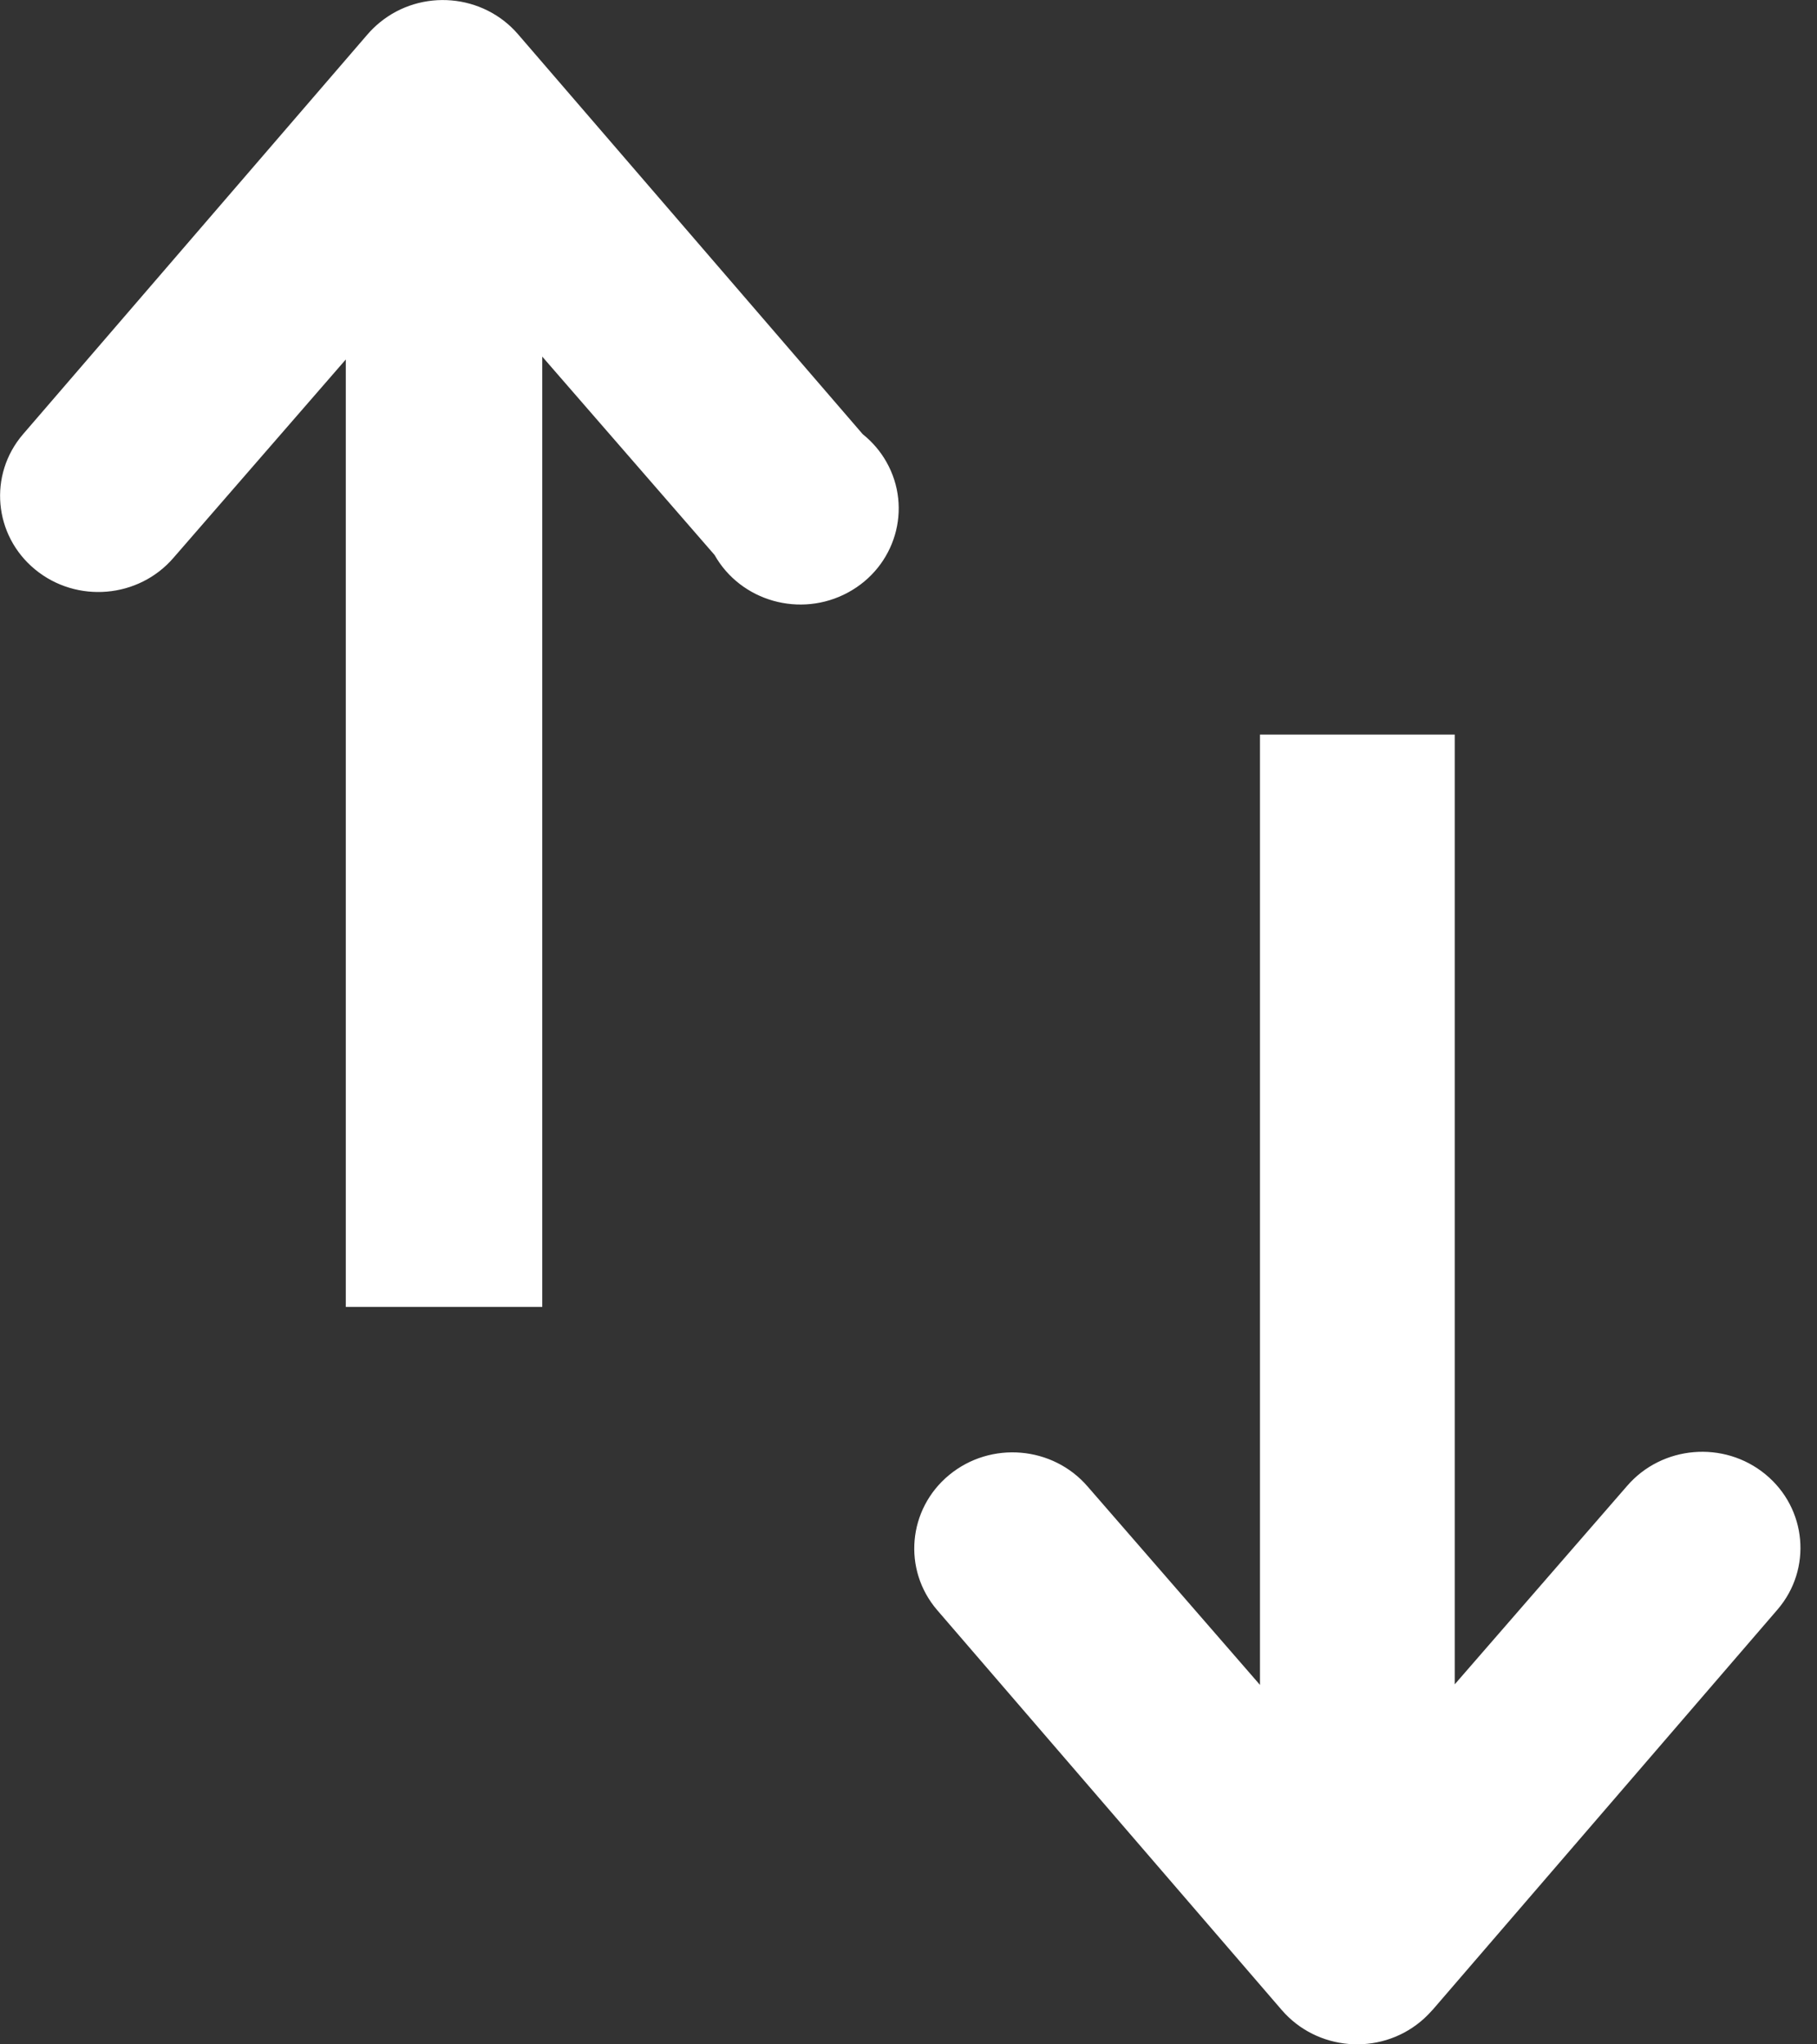 <svg width="16" height="18" viewBox="0 0 16 18" fill="none" xmlns="http://www.w3.org/2000/svg">
<rect x="0" y="0" width="16" height="18" fill="#333333" stroke="none"/>
<path d="M15.652 14.172L12.618 17.693L12.613 17.698C12.58 17.735 12.544 17.771 12.506 17.802C12.14 18.102 11.595 18.055 11.287 17.698L8.253 14.177C7.946 13.82 7.994 13.286 8.359 12.986C8.725 12.685 9.271 12.732 9.578 13.089L11.095 14.835L11.095 6.468L12.81 6.468L12.81 14.83L14.327 13.084C14.634 12.727 15.18 12.68 15.546 12.981C15.911 13.281 15.959 13.815 15.652 14.172Z" fill="white"/>
<path d="M4.775 3.14L4.775 11.507L3.045 11.507L3.045 3.165L1.528 4.911C1.221 5.268 0.675 5.315 0.309 5.014C-0.056 4.714 -0.104 4.18 0.203 3.823L3.237 0.302C3.27 0.264 3.306 0.229 3.344 0.198C3.71 -0.102 4.255 -0.055 4.562 0.302L7.597 3.823C7.682 3.891 7.753 3.974 7.806 4.068C8.037 4.477 7.885 4.991 7.467 5.217C7.049 5.443 6.523 5.295 6.292 4.886L4.775 3.14Z" fill="white"/>
</svg>
